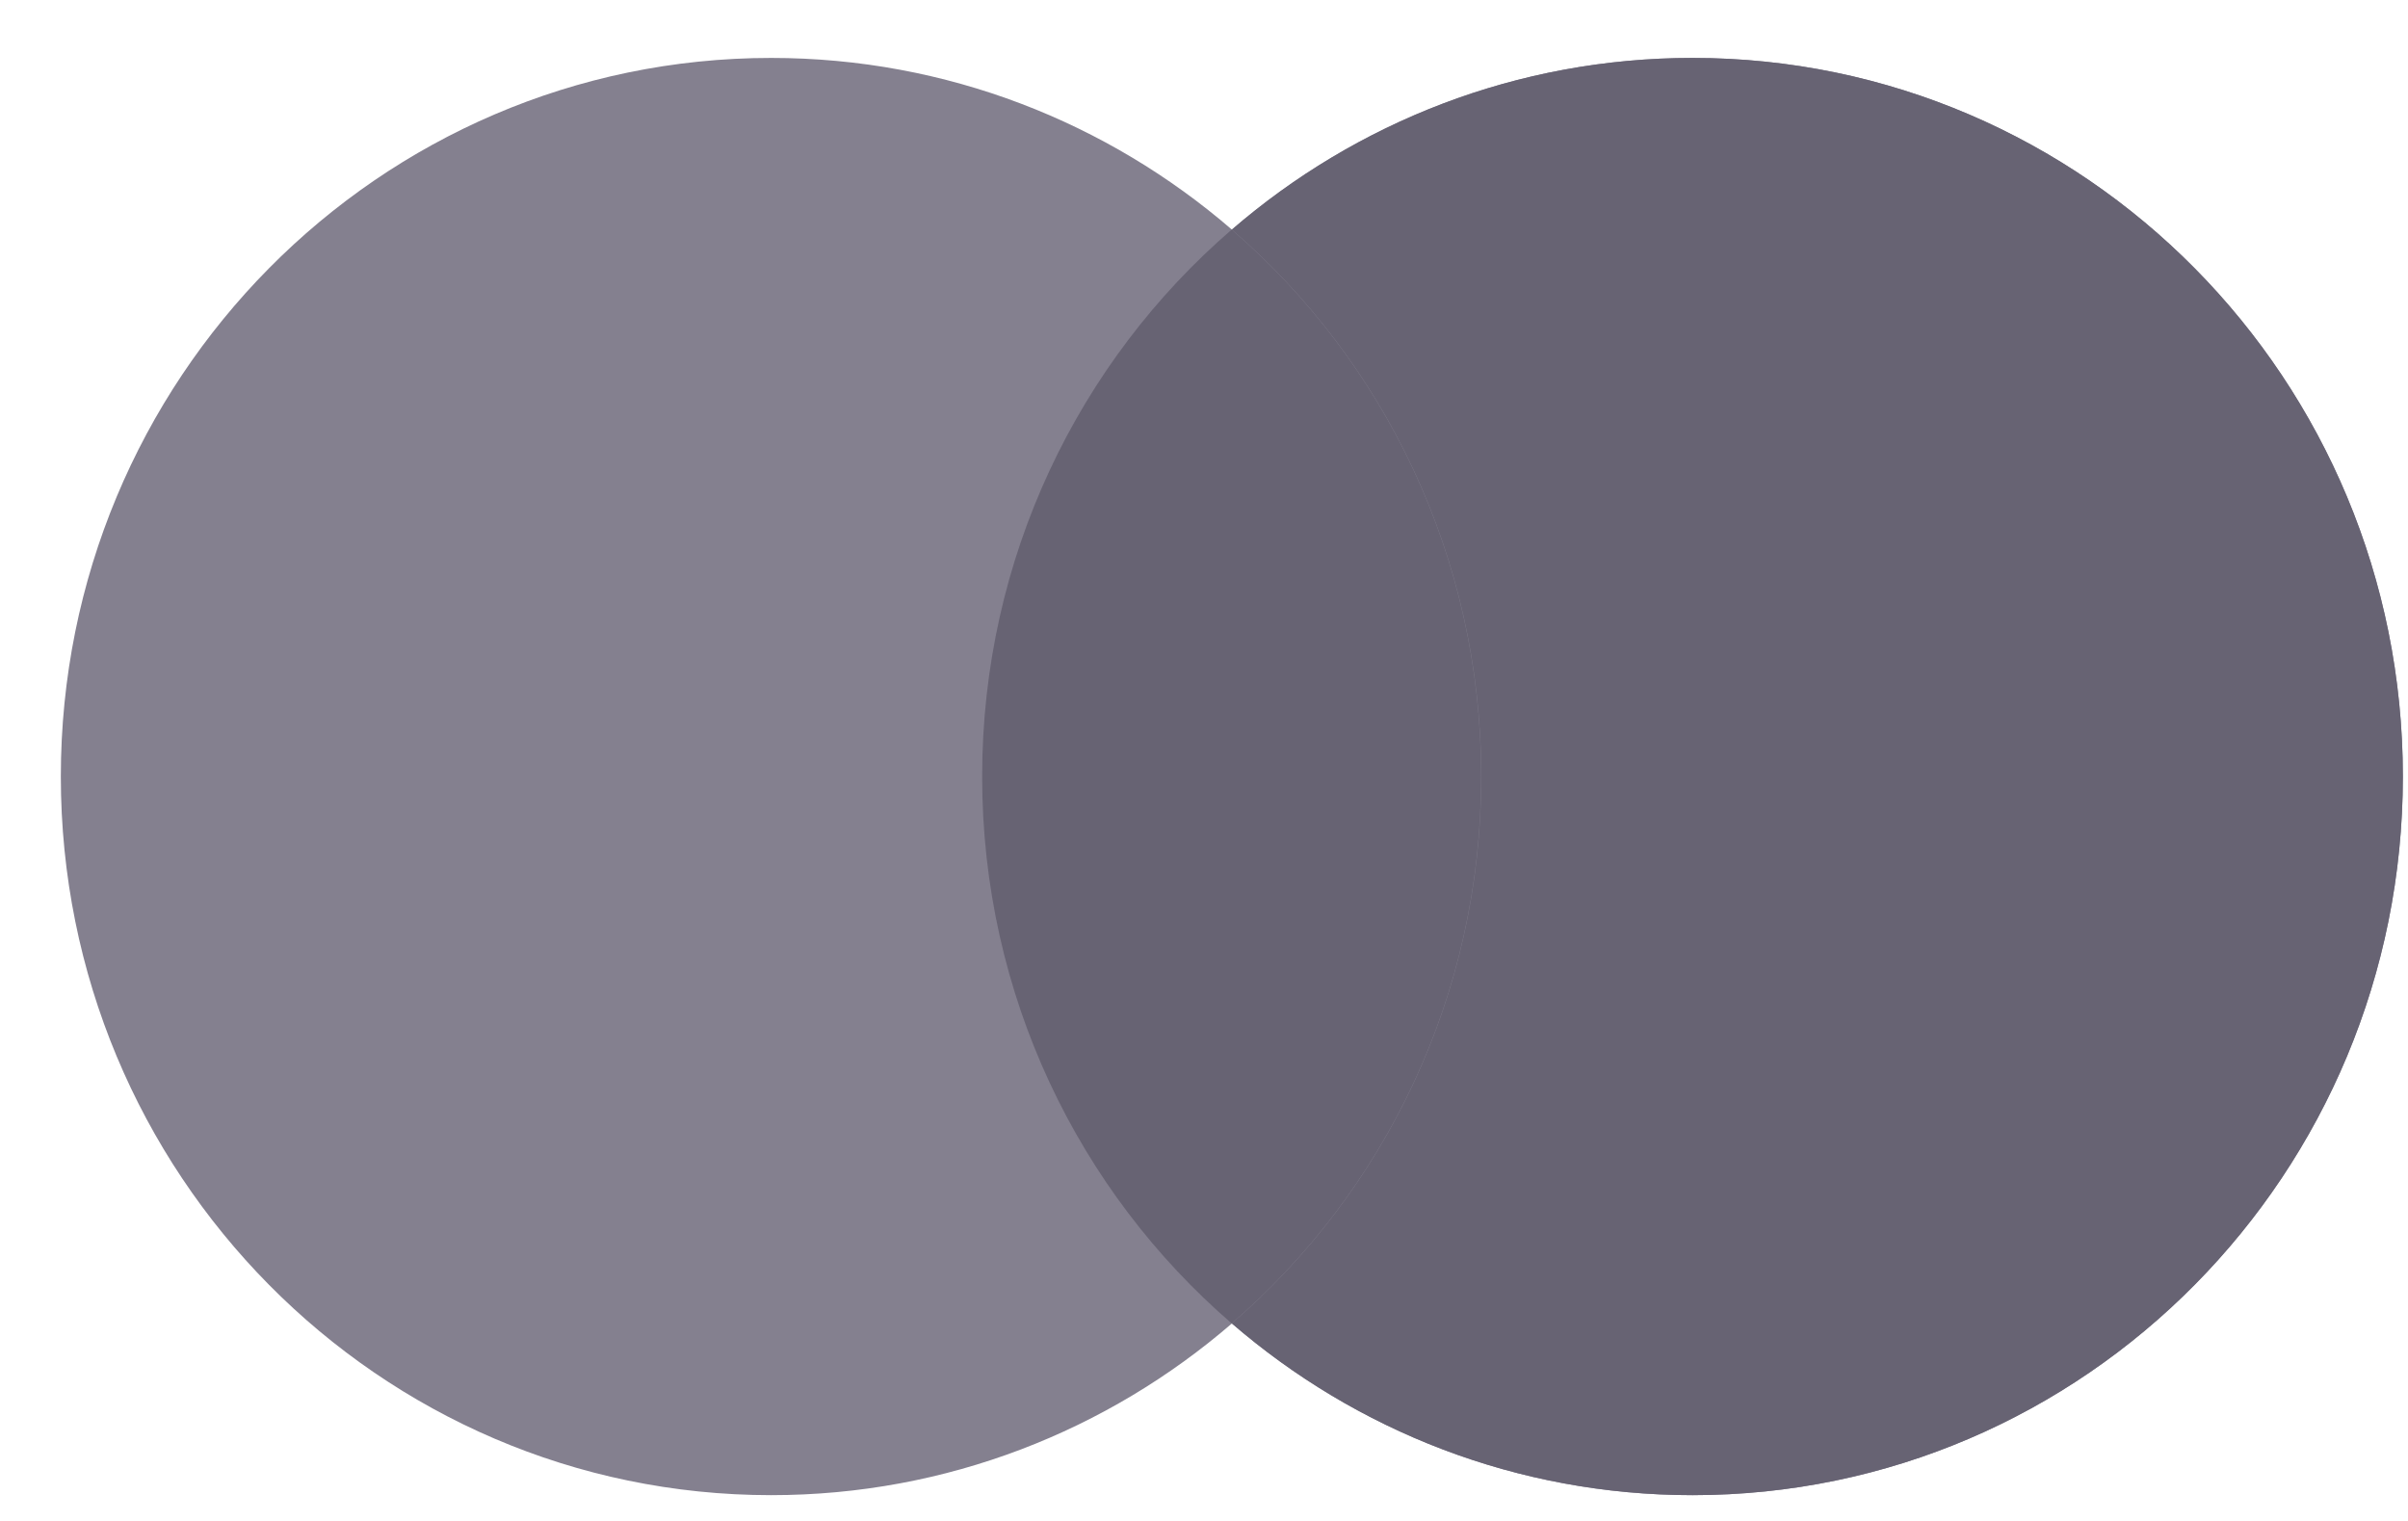 <svg width="38" height="24" viewBox="0 0 38 24" fill="none" xmlns="http://www.w3.org/2000/svg">
<path fill-rule="evenodd" clip-rule="evenodd" d="M19.44 20.884C17.482 22.573 14.943 23.593 12.169 23.593C5.978 23.593 0.96 18.516 0.96 12.253C0.96 5.991 5.978 0.914 12.169 0.914C14.943 0.914 17.482 1.934 19.44 3.623C21.397 1.934 23.936 0.914 26.71 0.914C32.901 0.914 37.919 5.991 37.919 12.253C37.919 18.516 32.901 23.593 26.71 23.593C23.936 23.593 21.397 22.573 19.44 20.884Z" fill="#84808F"/>
<path fill-rule="evenodd" clip-rule="evenodd" d="M19.439 20.883C21.848 18.803 23.376 15.709 23.376 12.253C23.376 8.798 21.848 5.703 19.439 3.623C21.396 1.934 23.935 0.914 26.71 0.914C32.901 0.914 37.919 5.991 37.919 12.253C37.919 18.516 32.901 23.593 26.71 23.593C23.935 23.593 21.396 22.573 19.439 20.883Z" fill="#676373"/>
<path fill-rule="evenodd" clip-rule="evenodd" d="M19.437 20.883C21.846 18.803 23.374 15.709 23.374 12.253C23.374 8.797 21.846 5.703 19.437 3.623C17.027 5.703 15.499 8.797 15.499 12.253C15.499 15.709 17.027 18.803 19.437 20.883Z" fill="#676373"/>
</svg>
